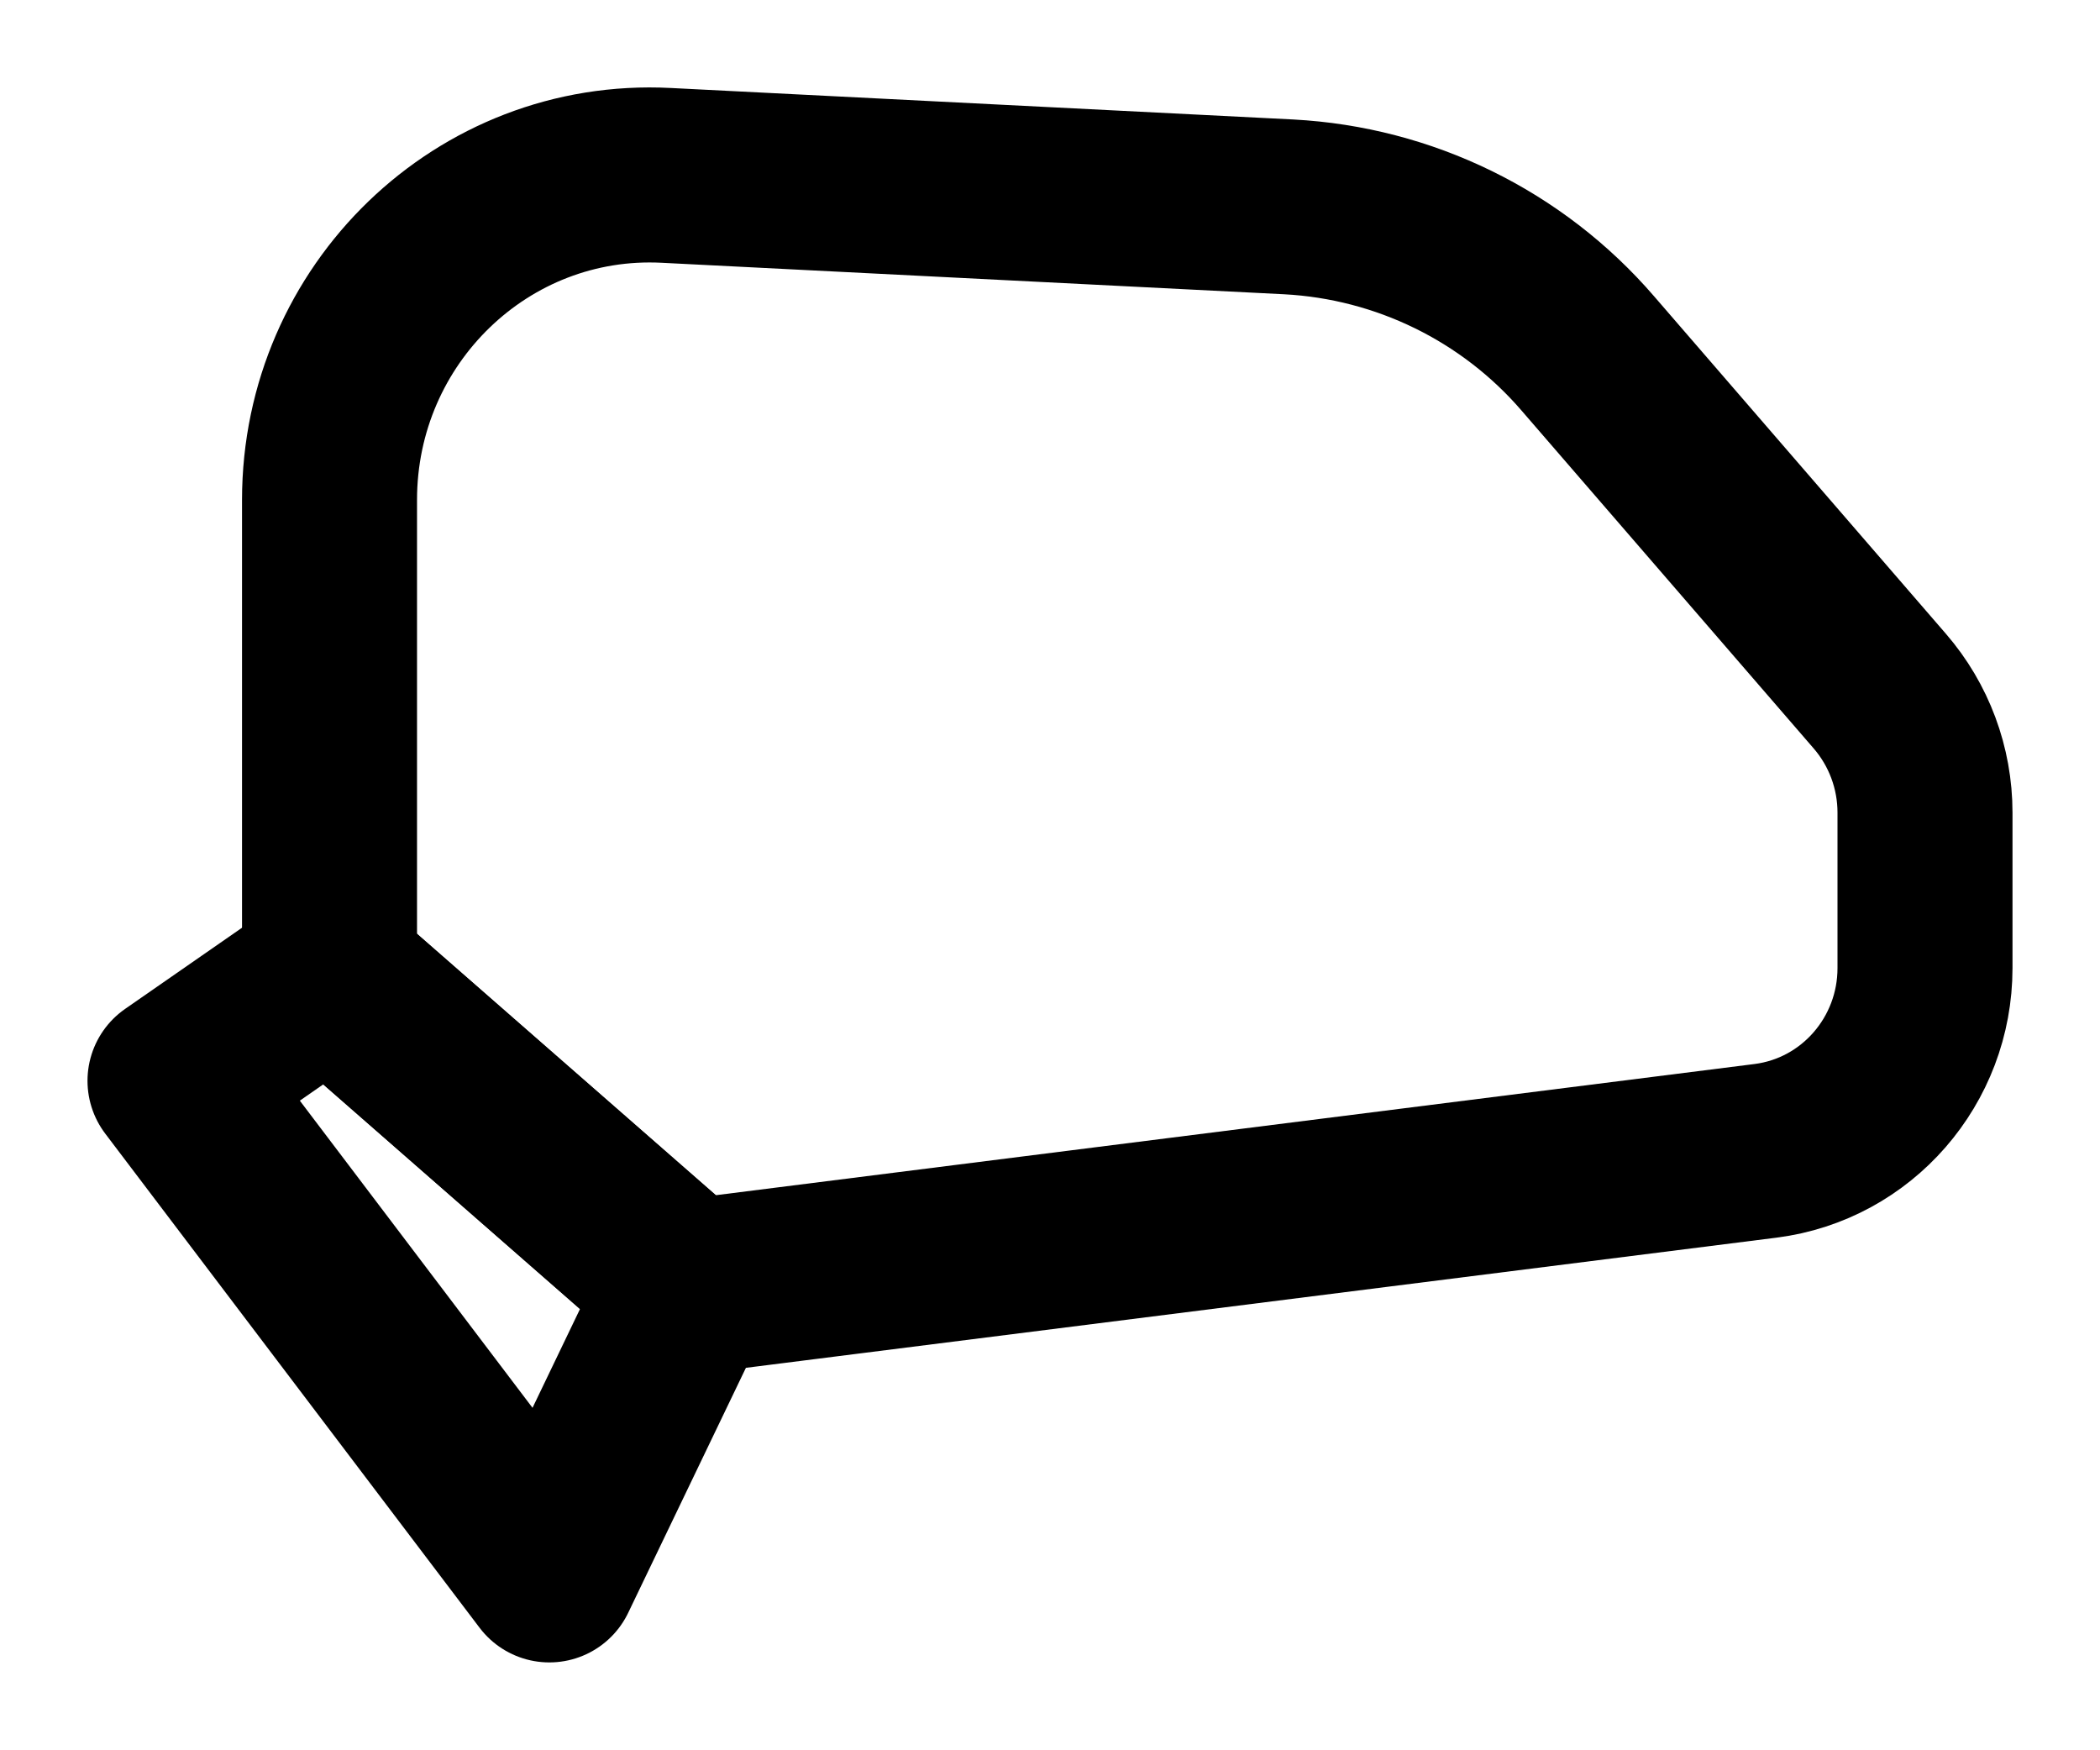 <svg
	width="12"
	height="10"
	viewBox="0 0 12 10"
	fill="none"
	xmlns="http://www.w3.org/2000/svg"
>
	<path
		d="M1.883 5.563L3.929 7.353L10.09 6.575C10.611 6.508 11 6.06 11 5.531V4.643C11 4.387 10.908 4.141 10.742 3.949L9.073 2.019C8.64 1.517 8.022 1.217 7.365 1.182L3.807 1.002C2.759 0.948 1.883 1.795 1.883 2.856V5.563Z"
		stroke="currentColor"
		stroke-miterlimit="10"
		stroke-linecap="round"
		stroke-linejoin="round"
	/>
	<path
		d="M1.883 5.562L3.93 7.352L3.139 8.998L1 6.175L1.883 5.562Z"
		stroke="currentColor"
		stroke-miterlimit="10"
		stroke-linecap="round"
		stroke-linejoin="round"
	/>
</svg>